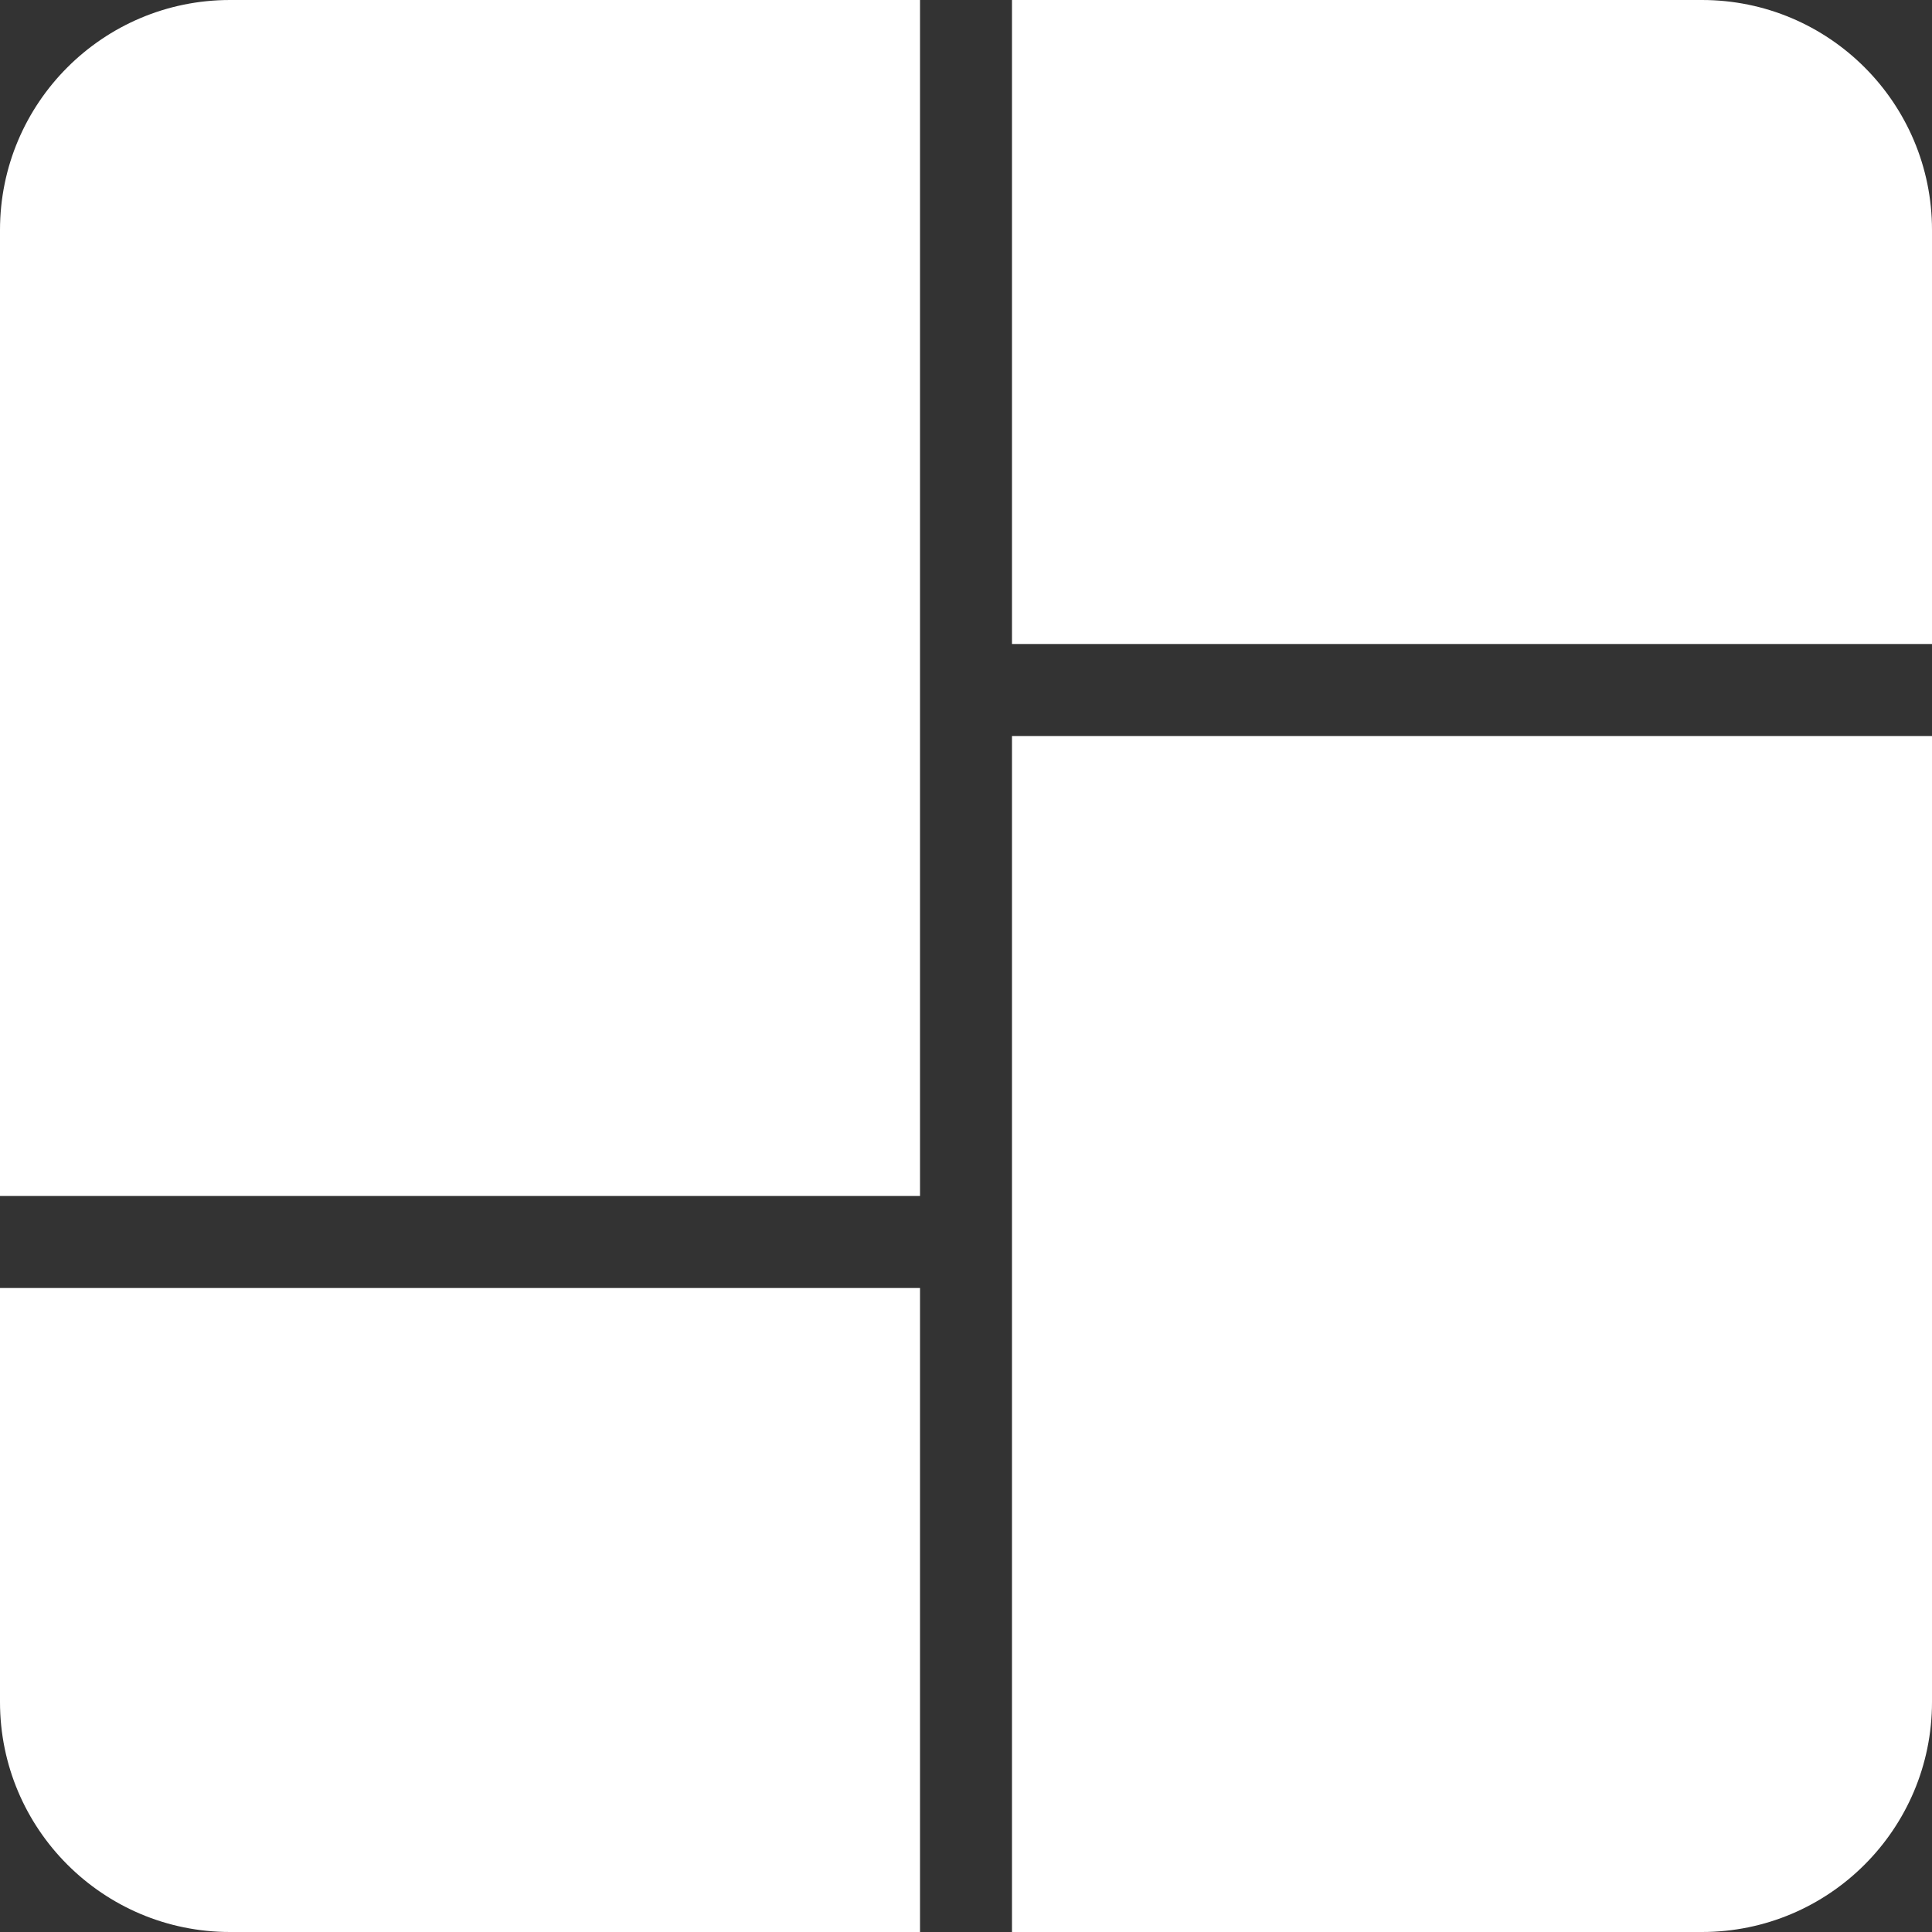 <svg width="25" height="25" viewBox="0 0 25 25" fill="none" xmlns="http://www.w3.org/2000/svg">
<rect x="0" y="0" width="25" height="25" fill="#333333" stroke="none"/>
<path d="M2.976 0C1.333 0 0 1.333 0 2.976V15.476H11.905V0H2.976ZM13.095 0V8.333H25V2.976C25 1.333 23.667 0 22.024 0H13.095ZM13.095 9.524V25H22.024C23.667 25 25 23.667 25 22.024V9.524H13.095ZM0 16.667V22.024C0 23.667 1.333 25 2.976 25H11.905V16.667H0Z" fill="white"/>
</svg>
